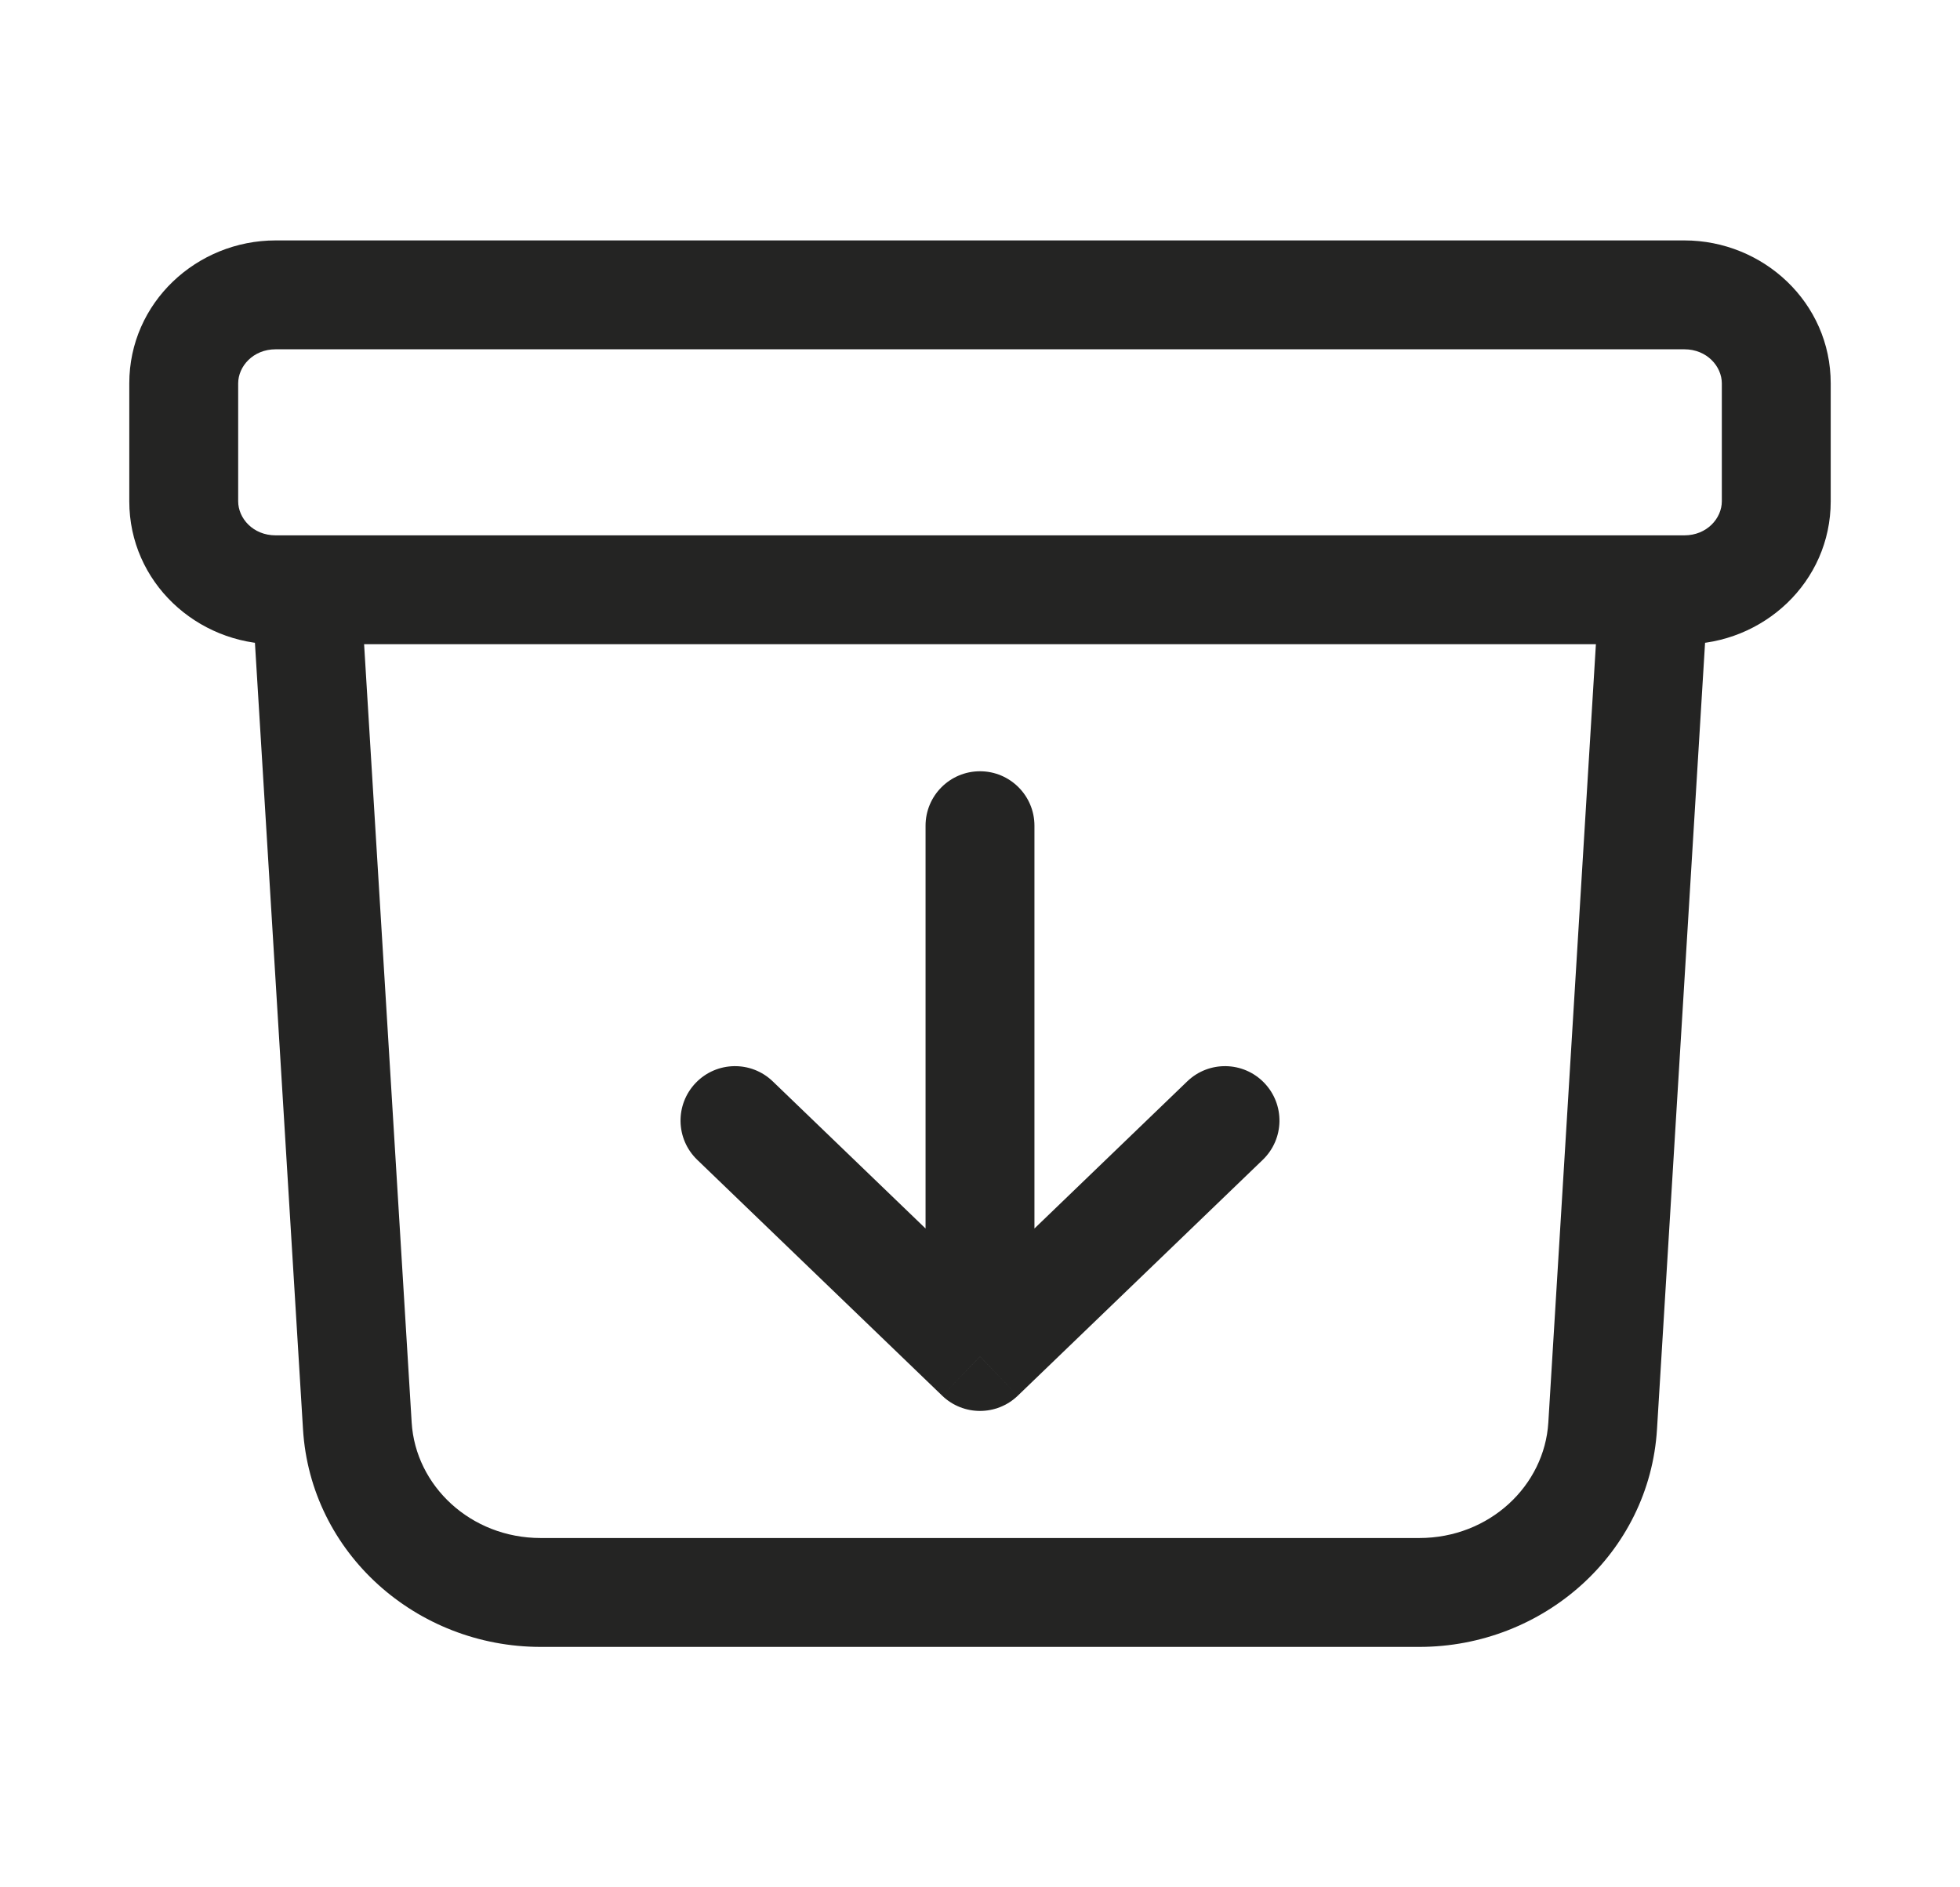 <svg width="27" height="26" viewBox="0 0 27 26" fill="none" xmlns="http://www.w3.org/2000/svg">
<path d="M23.53 8.171C23.555 7.757 23.24 7.402 22.827 7.376C22.413 7.351 22.058 7.666 22.033 8.079L23.53 8.171ZM22.078 19.643L21.329 19.597L21.329 19.597L22.078 19.643ZM4.922 19.643L4.174 19.689L4.174 19.689L4.922 19.643ZM4.967 8.079C4.942 7.666 4.586 7.351 4.173 7.376C3.76 7.402 3.445 7.757 3.47 8.171L4.967 8.079ZM14.25 11.375C14.25 10.961 13.914 10.625 13.5 10.625C13.086 10.625 12.75 10.961 12.75 11.375H14.25ZM13.5 18.688L12.98 19.228C13.27 19.507 13.73 19.507 14.02 19.228L13.5 18.688ZM10.645 14.897C10.347 14.61 9.872 14.619 9.585 14.917C9.297 15.216 9.306 15.69 9.605 15.978L10.645 14.897ZM17.395 15.978C17.694 15.69 17.703 15.216 17.415 14.917C17.128 14.619 16.653 14.61 16.355 14.897L17.395 15.978ZM3.797 4.812H23.203V3.312H3.797V4.812ZM23.719 5.281V6.906H25.219V5.281H23.719ZM23.203 7.375H3.797V8.875H23.203V7.375ZM3.281 6.906V5.281H1.781V6.906H3.281ZM3.797 7.375C3.485 7.375 3.281 7.139 3.281 6.906H1.781C1.781 8.02 2.711 8.875 3.797 8.875V7.375ZM23.719 6.906C23.719 7.139 23.515 7.375 23.203 7.375V8.875C24.289 8.875 25.219 8.02 25.219 6.906H23.719ZM23.203 4.812C23.515 4.812 23.719 5.049 23.719 5.281H25.219C25.219 4.168 24.289 3.312 23.203 3.312V4.812ZM3.797 3.312C2.711 3.312 1.781 4.168 1.781 5.281H3.281C3.281 5.049 3.485 4.812 3.797 4.812V3.312ZM22.033 8.079L21.329 19.597L22.826 19.689L23.53 8.171L22.033 8.079ZM19.551 21.188H7.449V22.688H19.551V21.188ZM5.671 19.597L4.967 8.079L3.47 8.171L4.174 19.689L5.671 19.597ZM7.449 21.188C6.481 21.188 5.724 20.466 5.671 19.597L4.174 19.689C4.278 21.397 5.737 22.688 7.449 22.688V21.188ZM21.329 19.597C21.276 20.466 20.519 21.188 19.551 21.188V22.688C21.263 22.688 22.722 21.397 22.826 19.689L21.329 19.597ZM12.75 11.375V18.688H14.25V11.375H12.75ZM9.605 15.978L12.98 19.228L14.02 18.147L10.645 14.897L9.605 15.978ZM14.02 19.228L17.395 15.978L16.355 14.897L12.98 18.147L14.02 19.228Z" fill="#242423"/>
</svg>
